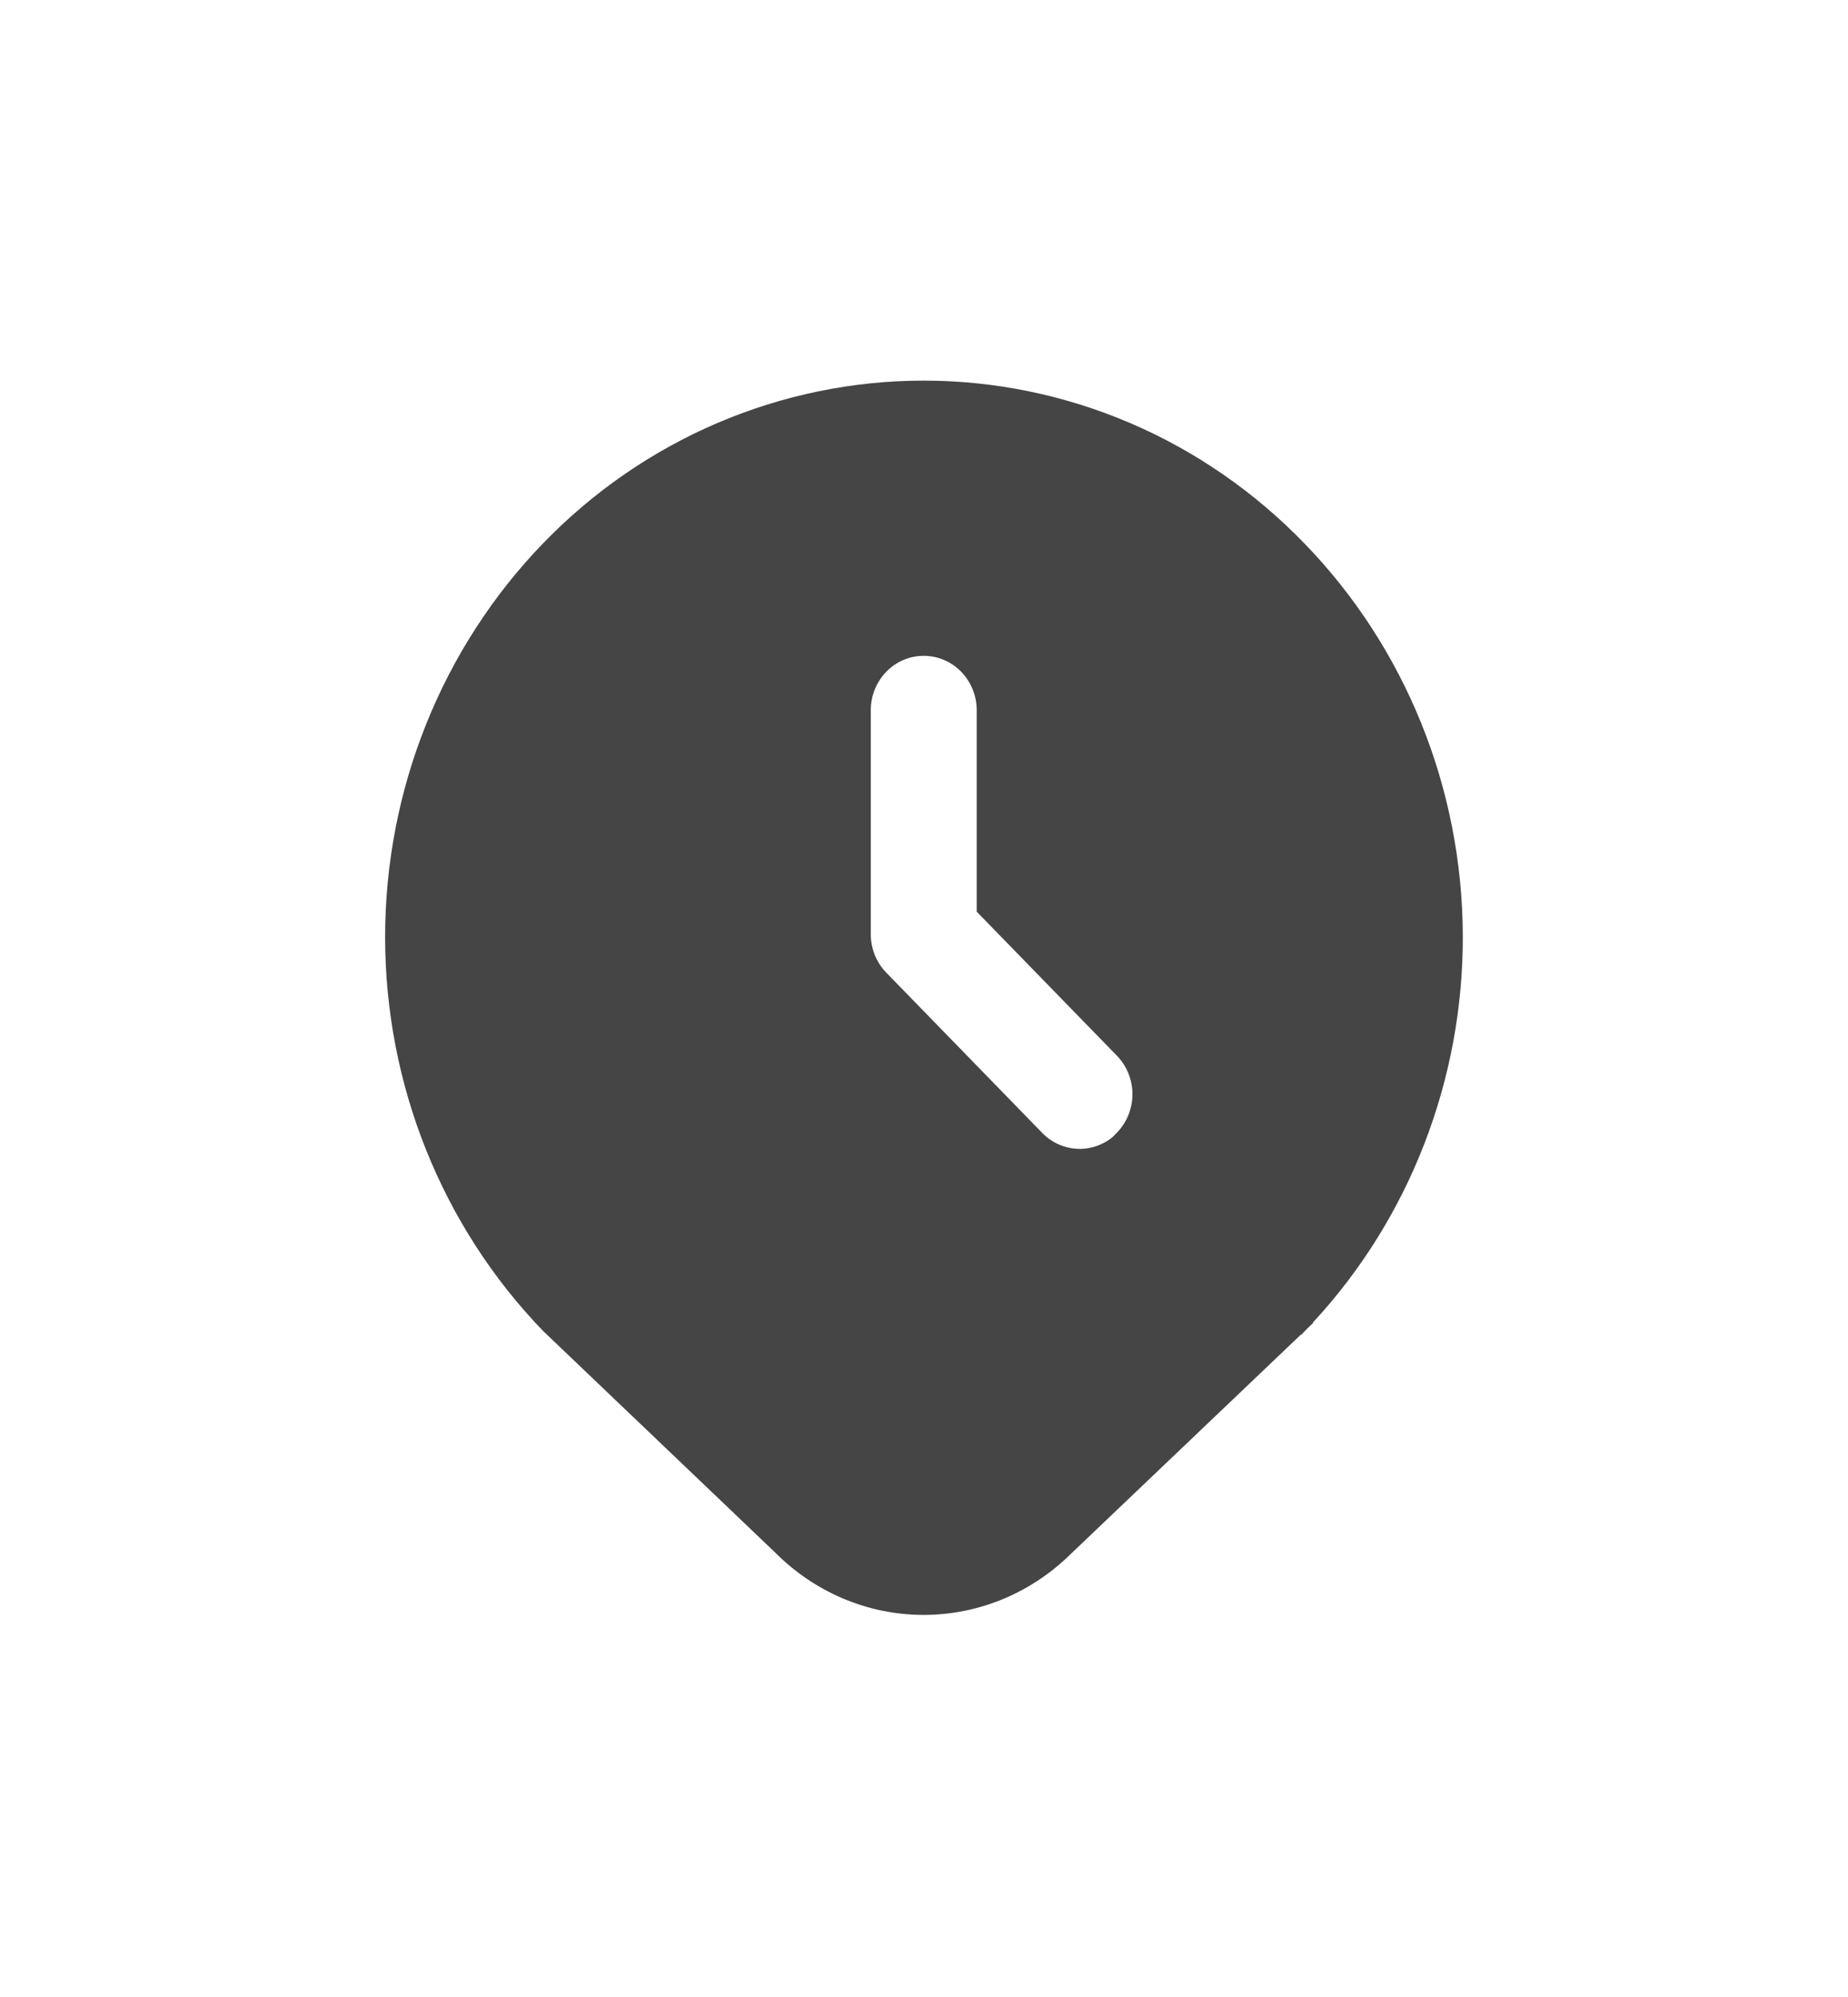 <svg width="25" height="27" viewBox="0 0 25 27" fill="none" xmlns="http://www.w3.org/2000/svg">
<path fill-rule="evenodd" clip-rule="evenodd" d="M9.705 5.719C10.59 5.341 11.538 5.146 12.496 5.146C13.454 5.146 14.402 5.341 15.287 5.719C16.171 6.097 16.973 6.651 17.648 7.349C19.012 8.756 19.781 10.658 19.789 12.643C19.797 14.594 19.069 16.472 17.76 17.882L17.764 17.887L17.681 17.966L17.602 18.049L17.598 18.045L14.473 21.022C13.934 21.548 13.217 21.84 12.473 21.834C11.731 21.828 11.021 21.526 10.49 20.994L7.349 17.997L7.343 17.991C5.977 16.575 5.21 14.663 5.21 12.67C5.21 10.677 5.977 8.764 7.344 7.349C8.018 6.651 8.821 6.097 9.705 5.719ZM11.99 9.082C12.124 8.944 12.306 8.867 12.496 8.867C12.686 8.867 12.868 8.944 13.003 9.082C13.137 9.22 13.213 9.407 13.213 9.602V12.326L15.11 14.274C15.176 14.342 15.229 14.423 15.265 14.512C15.301 14.601 15.32 14.697 15.32 14.794C15.32 14.89 15.301 14.986 15.265 15.075C15.229 15.165 15.176 15.246 15.11 15.314L15.051 15.374C14.999 15.417 14.942 15.451 14.88 15.477C14.793 15.514 14.7 15.533 14.606 15.533C14.512 15.533 14.419 15.514 14.332 15.477C14.245 15.44 14.166 15.386 14.1 15.318L11.993 13.154C11.926 13.086 11.871 13.003 11.835 12.914C11.799 12.824 11.78 12.728 11.78 12.631V9.602C11.78 9.407 11.856 9.22 11.99 9.082Z" fill="#454546"/>
</svg>
